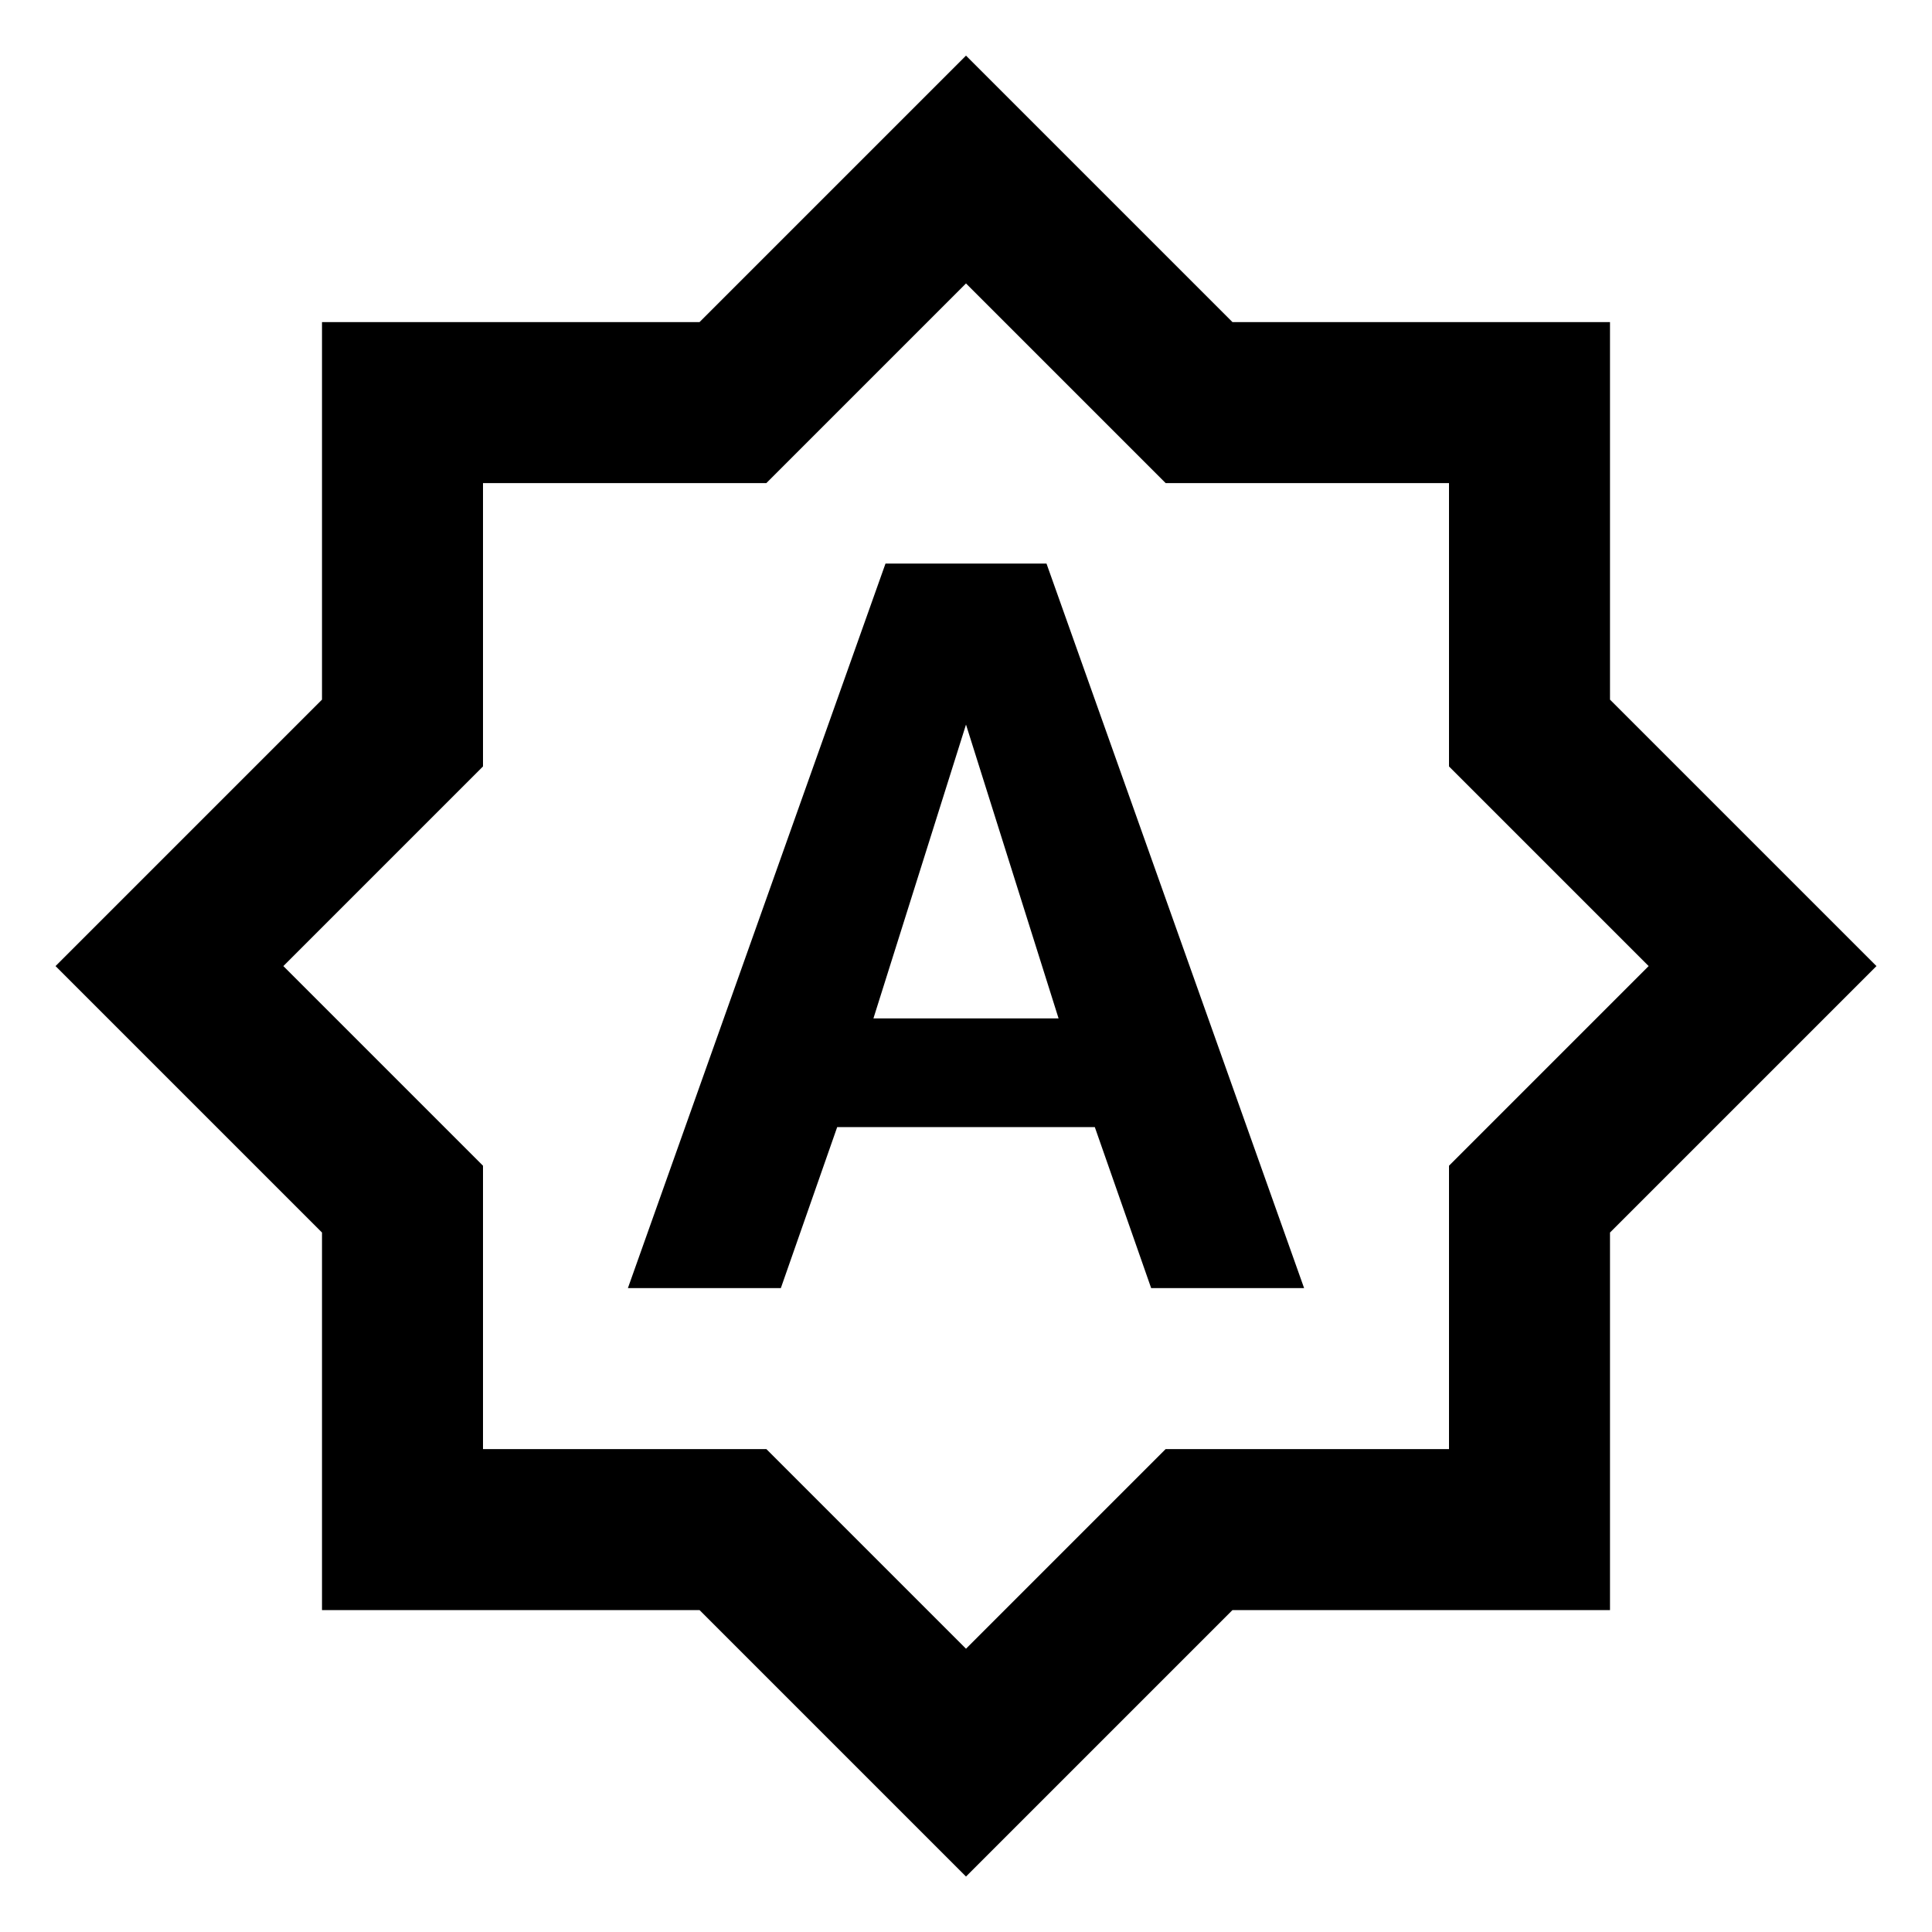 <svg width="24" height="24" viewBox="0 0 24 24" fill="none" xmlns="http://www.w3.org/2000/svg">
<g clip-path="url(#clip0_2048_13238)">
<path d="M11 7.001L7.8 16.001H9.7L10.4 14.001H13.6L14.3 16.001H16.2L13 7.001H11ZM10.85 12.651L12 9.001L13.15 12.651H10.85ZM20 8.691V4.001H15.31L12 0.691L8.69 4.001H4V8.691L0.69 12.001L4 15.311V20.001H8.69L12 23.311L15.31 20.001H20V15.311L23.31 12.001L20 8.691ZM18 14.481V18.001H14.48L12 20.481L9.52 18.001H6V14.481L3.52 12.001L6 9.521V6.001H9.52L12 3.521L14.48 6.001H18V9.521L20.48 12.001L18 14.481Z" fill="black"/>
</g>
<defs>
<clipPath id="clip0_2048_13238">
<rect width="24" height="24" fill="white"/>
</clipPath>
</defs>
</svg>
